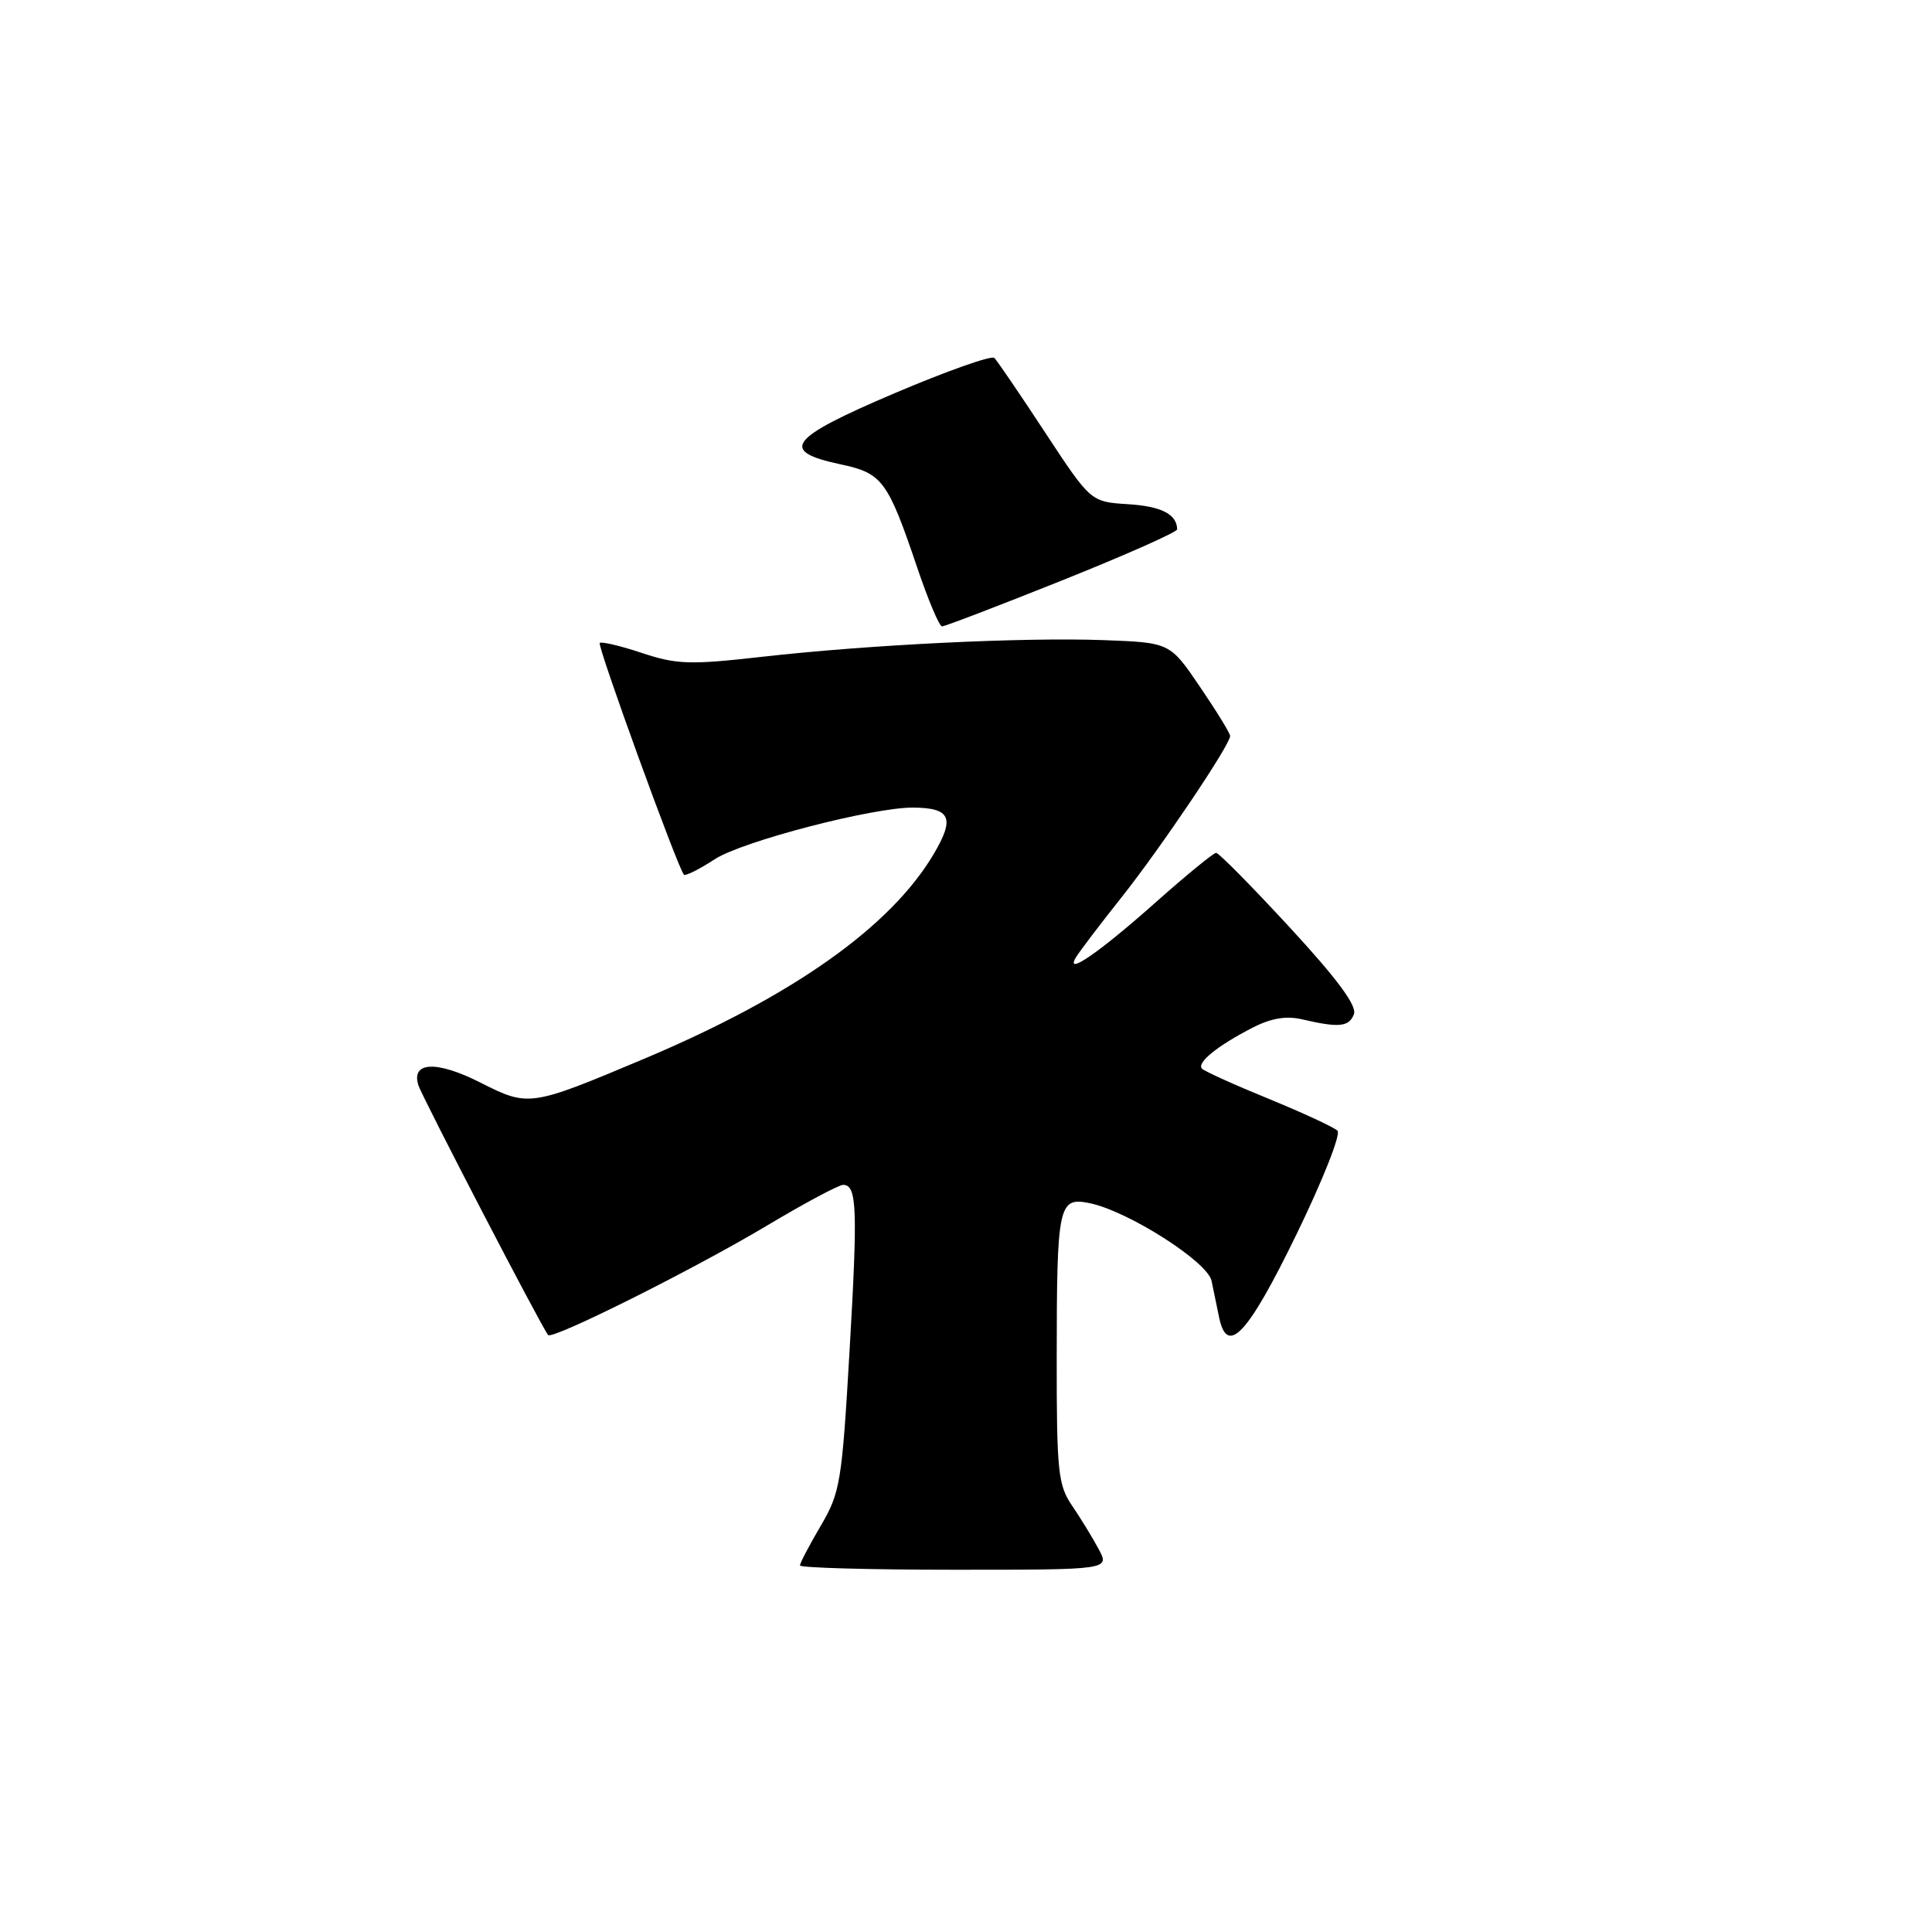 <?xml version="1.0" encoding="UTF-8" standalone="no"?>
<!DOCTYPE svg PUBLIC "-//W3C//DTD SVG 1.1//EN" "http://www.w3.org/Graphics/SVG/1.1/DTD/svg11.dtd" >
<svg xmlns="http://www.w3.org/2000/svg" xmlns:xlink="http://www.w3.org/1999/xlink" version="1.1" viewBox="0 0 256 256">
 <g >
 <path fill="currentColor"
d=" M 145.57 205.25 C 144.76 203.74 143.18 201.15 142.05 199.50 C 140.20 196.78 140.01 194.97 140.02 180.00 C 140.03 159.66 140.25 158.60 144.32 159.41 C 149.41 160.43 160.02 167.18 160.54 169.73 C 160.79 170.98 161.24 173.15 161.54 174.57 C 162.62 179.75 165.33 176.84 171.78 163.58 C 175.24 156.48 177.69 150.29 177.23 149.83 C 176.77 149.37 172.69 147.48 168.16 145.62 C 163.62 143.77 159.63 141.96 159.28 141.61 C 158.51 140.84 161.30 138.57 166.00 136.16 C 168.41 134.92 170.44 134.58 172.50 135.06 C 177.42 136.21 178.75 136.08 179.40 134.39 C 179.83 133.28 177.21 129.73 170.90 122.89 C 165.88 117.45 161.49 113.00 161.14 113.01 C 160.79 113.01 157.23 115.93 153.23 119.48 C 145.68 126.20 141.03 129.41 142.57 126.85 C 143.01 126.11 145.73 122.53 148.61 118.90 C 153.86 112.28 163.00 98.70 163.00 97.52 C 163.00 97.17 161.21 94.25 159.01 91.02 C 155.03 85.15 155.03 85.15 146.26 84.82 C 135.57 84.43 115.19 85.42 100.87 87.04 C 91.42 88.11 89.66 88.05 85.05 86.52 C 82.20 85.57 79.69 84.98 79.47 85.20 C 79.11 85.56 89.77 114.91 90.62 115.90 C 90.81 116.11 92.66 115.19 94.73 113.84 C 98.37 111.47 115.69 106.97 121.00 107.01 C 125.96 107.05 126.55 108.38 123.73 113.15 C 118.00 122.84 104.99 132.03 85.24 140.34 C 70.25 146.65 70.04 146.68 63.66 143.45 C 57.86 140.51 54.44 140.66 55.44 143.80 C 55.95 145.40 71.78 175.89 72.63 176.90 C 73.18 177.56 91.91 168.20 101.59 162.42 C 106.58 159.44 111.14 157.00 111.72 157.00 C 113.55 157.00 113.67 160.08 112.57 179.00 C 111.56 196.40 111.34 197.78 108.75 202.18 C 107.24 204.75 106.00 207.11 106.00 207.43 C 106.00 207.74 115.24 208.00 126.53 208.00 C 147.05 208.00 147.05 208.00 145.57 205.25 Z  M 140.75 76.90 C 149.14 73.54 155.99 70.50 155.98 70.14 C 155.94 68.14 153.90 67.09 149.50 66.81 C 144.53 66.50 144.53 66.50 138.48 57.30 C 135.16 52.24 132.13 47.80 131.76 47.43 C 131.39 47.06 125.43 49.17 118.52 52.11 C 104.48 58.09 103.19 59.78 111.35 61.52 C 116.92 62.70 117.62 63.64 121.55 75.25 C 122.99 79.51 124.46 83.00 124.83 83.00 C 125.20 83.00 132.36 80.26 140.75 76.90 Z "/>
</g>
</svg>
